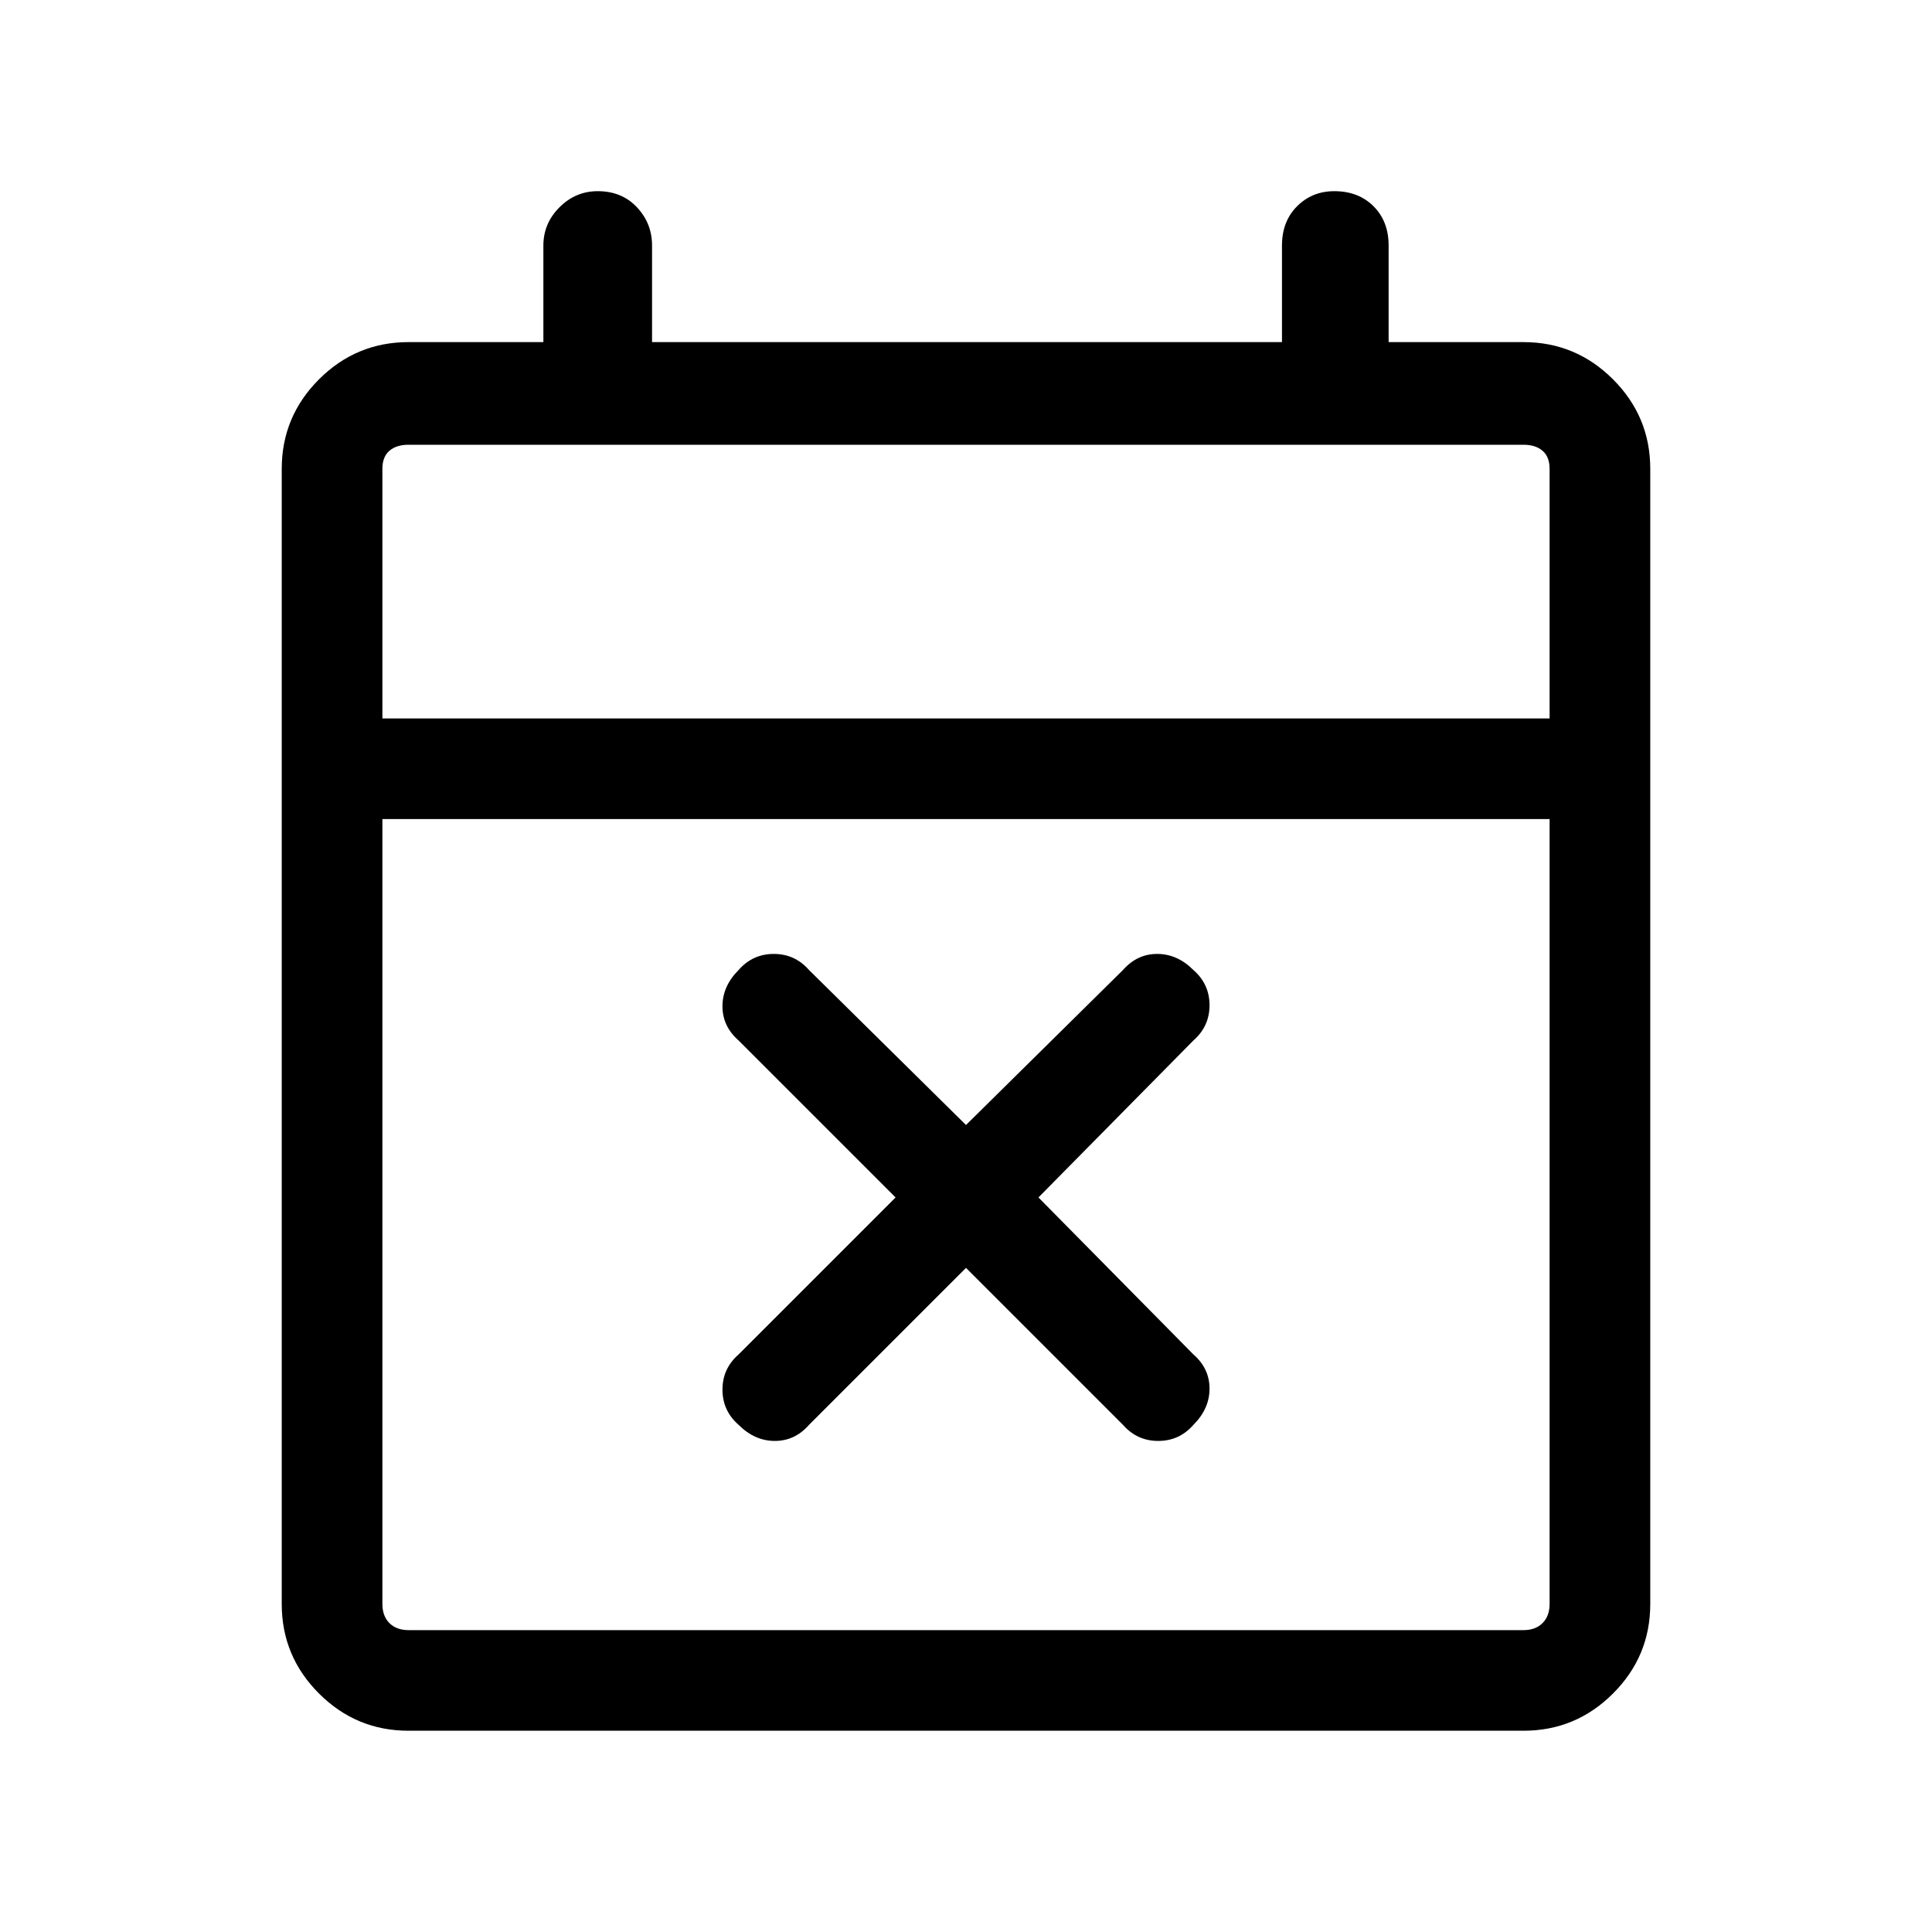 <svg xmlns="http://www.w3.org/2000/svg" height="40" width="40"><path d="m20 26.25-3.25 3.25q-.292.333-.708.333-.417 0-.75-.333-.334-.292-.334-.729 0-.438.334-.729l3.25-3.25-3.25-3.25q-.334-.292-.334-.709 0-.416.334-.75.291-.333.729-.333.437 0 .729.333L20 23.292l3.25-3.209q.292-.333.708-.333.417 0 .75.333.334.292.334.729 0 .438-.334.73l-3.208 3.25 3.208 3.25q.334.291.334.708t-.334.75q-.291.333-.729.333-.437 0-.729-.333ZM8.458 35.833q-1.083 0-1.854-.771-.771-.77-.771-1.854v-23.5q0-1.083.771-1.854.771-.771 1.854-.771h2.792v-2q0-.458.333-.791.334-.334.792-.334.5 0 .813.334.312.333.312.791v2h13.042v-2q0-.5.312-.812.313-.313.771-.313.5 0 .813.313.312.312.312.812v2h2.792q1.083 0 1.854.771.771.771.771 1.854v23.5q0 1.084-.771 1.854-.771.771-1.854.771Zm0-2.083h23.084q.25 0 .395-.146.146-.146.146-.396v-16.25H7.917v16.25q0 .25.145.396.146.146.396.146Zm-.541-18.875h24.166V9.708q0-.25-.146-.375-.145-.125-.395-.125H8.458q-.25 0-.396.125-.145.125-.145.375Zm0 0V9.208v5.667Z"/></svg>
